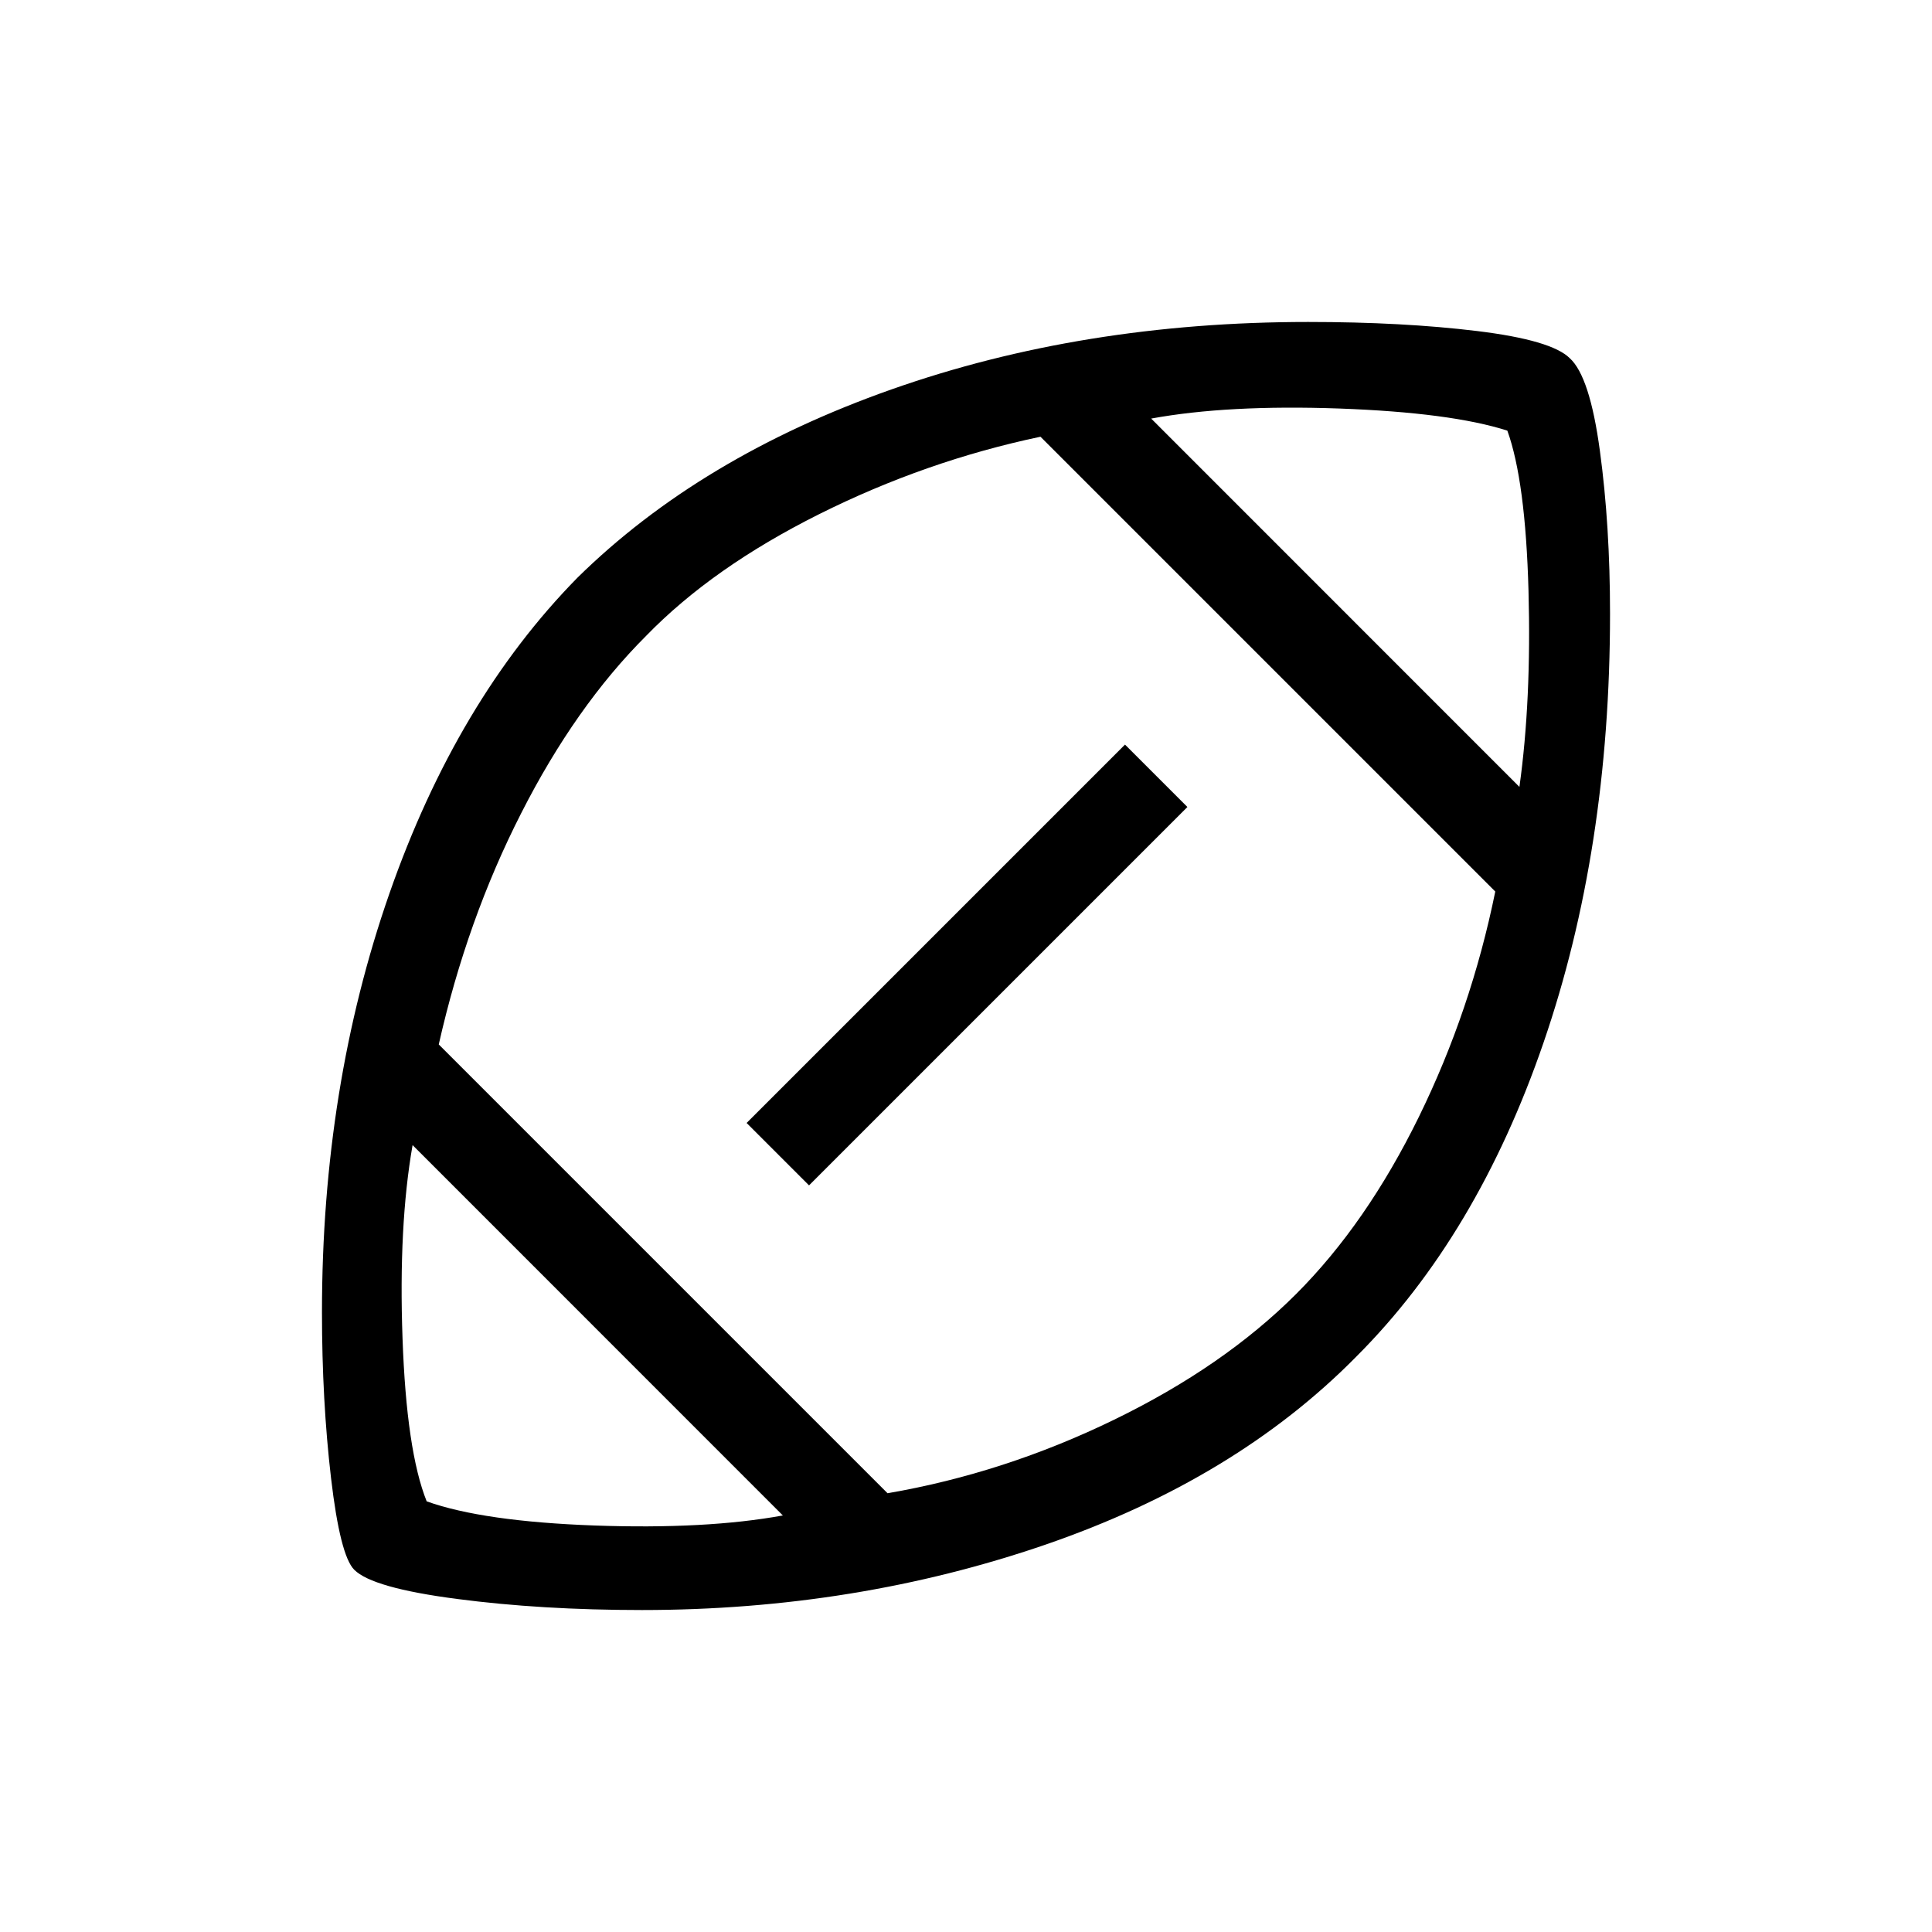 <svg xmlns="http://www.w3.org/2000/svg" height="20" width="20"><path d="M10 10Q10 10 10 10Q10 10 10 10Q10 10 10 10Q10 10 10 10Q10 10 10 10Q10 10 10 10Q10 10 10 10Q10 10 10 10Q10 10 10 10Q10 10 10 10Q10 10 10 10Q10 10 10 10Q10 10 10 10Q10 10 10 10Q10 10 10 10Q10 10 10 10ZM8.104 15.688 4.271 11.854Q4.125 12.688 4.167 13.854Q4.208 15.021 4.417 15.542Q5 15.75 6.156 15.792Q7.312 15.833 8.104 15.688ZM9.188 15.458Q10.396 15.25 11.531 14.698Q12.667 14.146 13.417 13.396Q14.146 12.667 14.688 11.562Q15.229 10.458 15.479 9.229L10.771 4.521Q9.583 4.771 8.479 5.323Q7.375 5.875 6.688 6.583Q5.958 7.312 5.396 8.417Q4.833 9.521 4.542 10.812ZM8.375 12.271 7.729 11.625 11.646 7.708 12.292 8.354ZM15.729 8.146Q15.854 7.25 15.823 6.115Q15.792 4.979 15.604 4.458Q15.021 4.271 13.865 4.229Q12.708 4.188 11.917 4.333ZM6.646 16.667Q5.604 16.667 4.729 16.552Q3.854 16.438 3.667 16.25Q3.521 16.104 3.427 15.302Q3.333 14.5 3.333 13.583Q3.333 11.25 4.031 9.25Q4.729 7.25 5.979 5.979Q7.25 4.729 9.229 4.031Q11.208 3.333 13.542 3.333Q14.521 3.333 15.292 3.427Q16.062 3.521 16.25 3.708Q16.458 3.896 16.562 4.667Q16.667 5.438 16.667 6.354Q16.667 8.792 15.979 10.792Q15.292 12.792 14.042 14.042Q12.792 15.312 10.823 15.99Q8.854 16.667 6.646 16.667Z"/></svg>